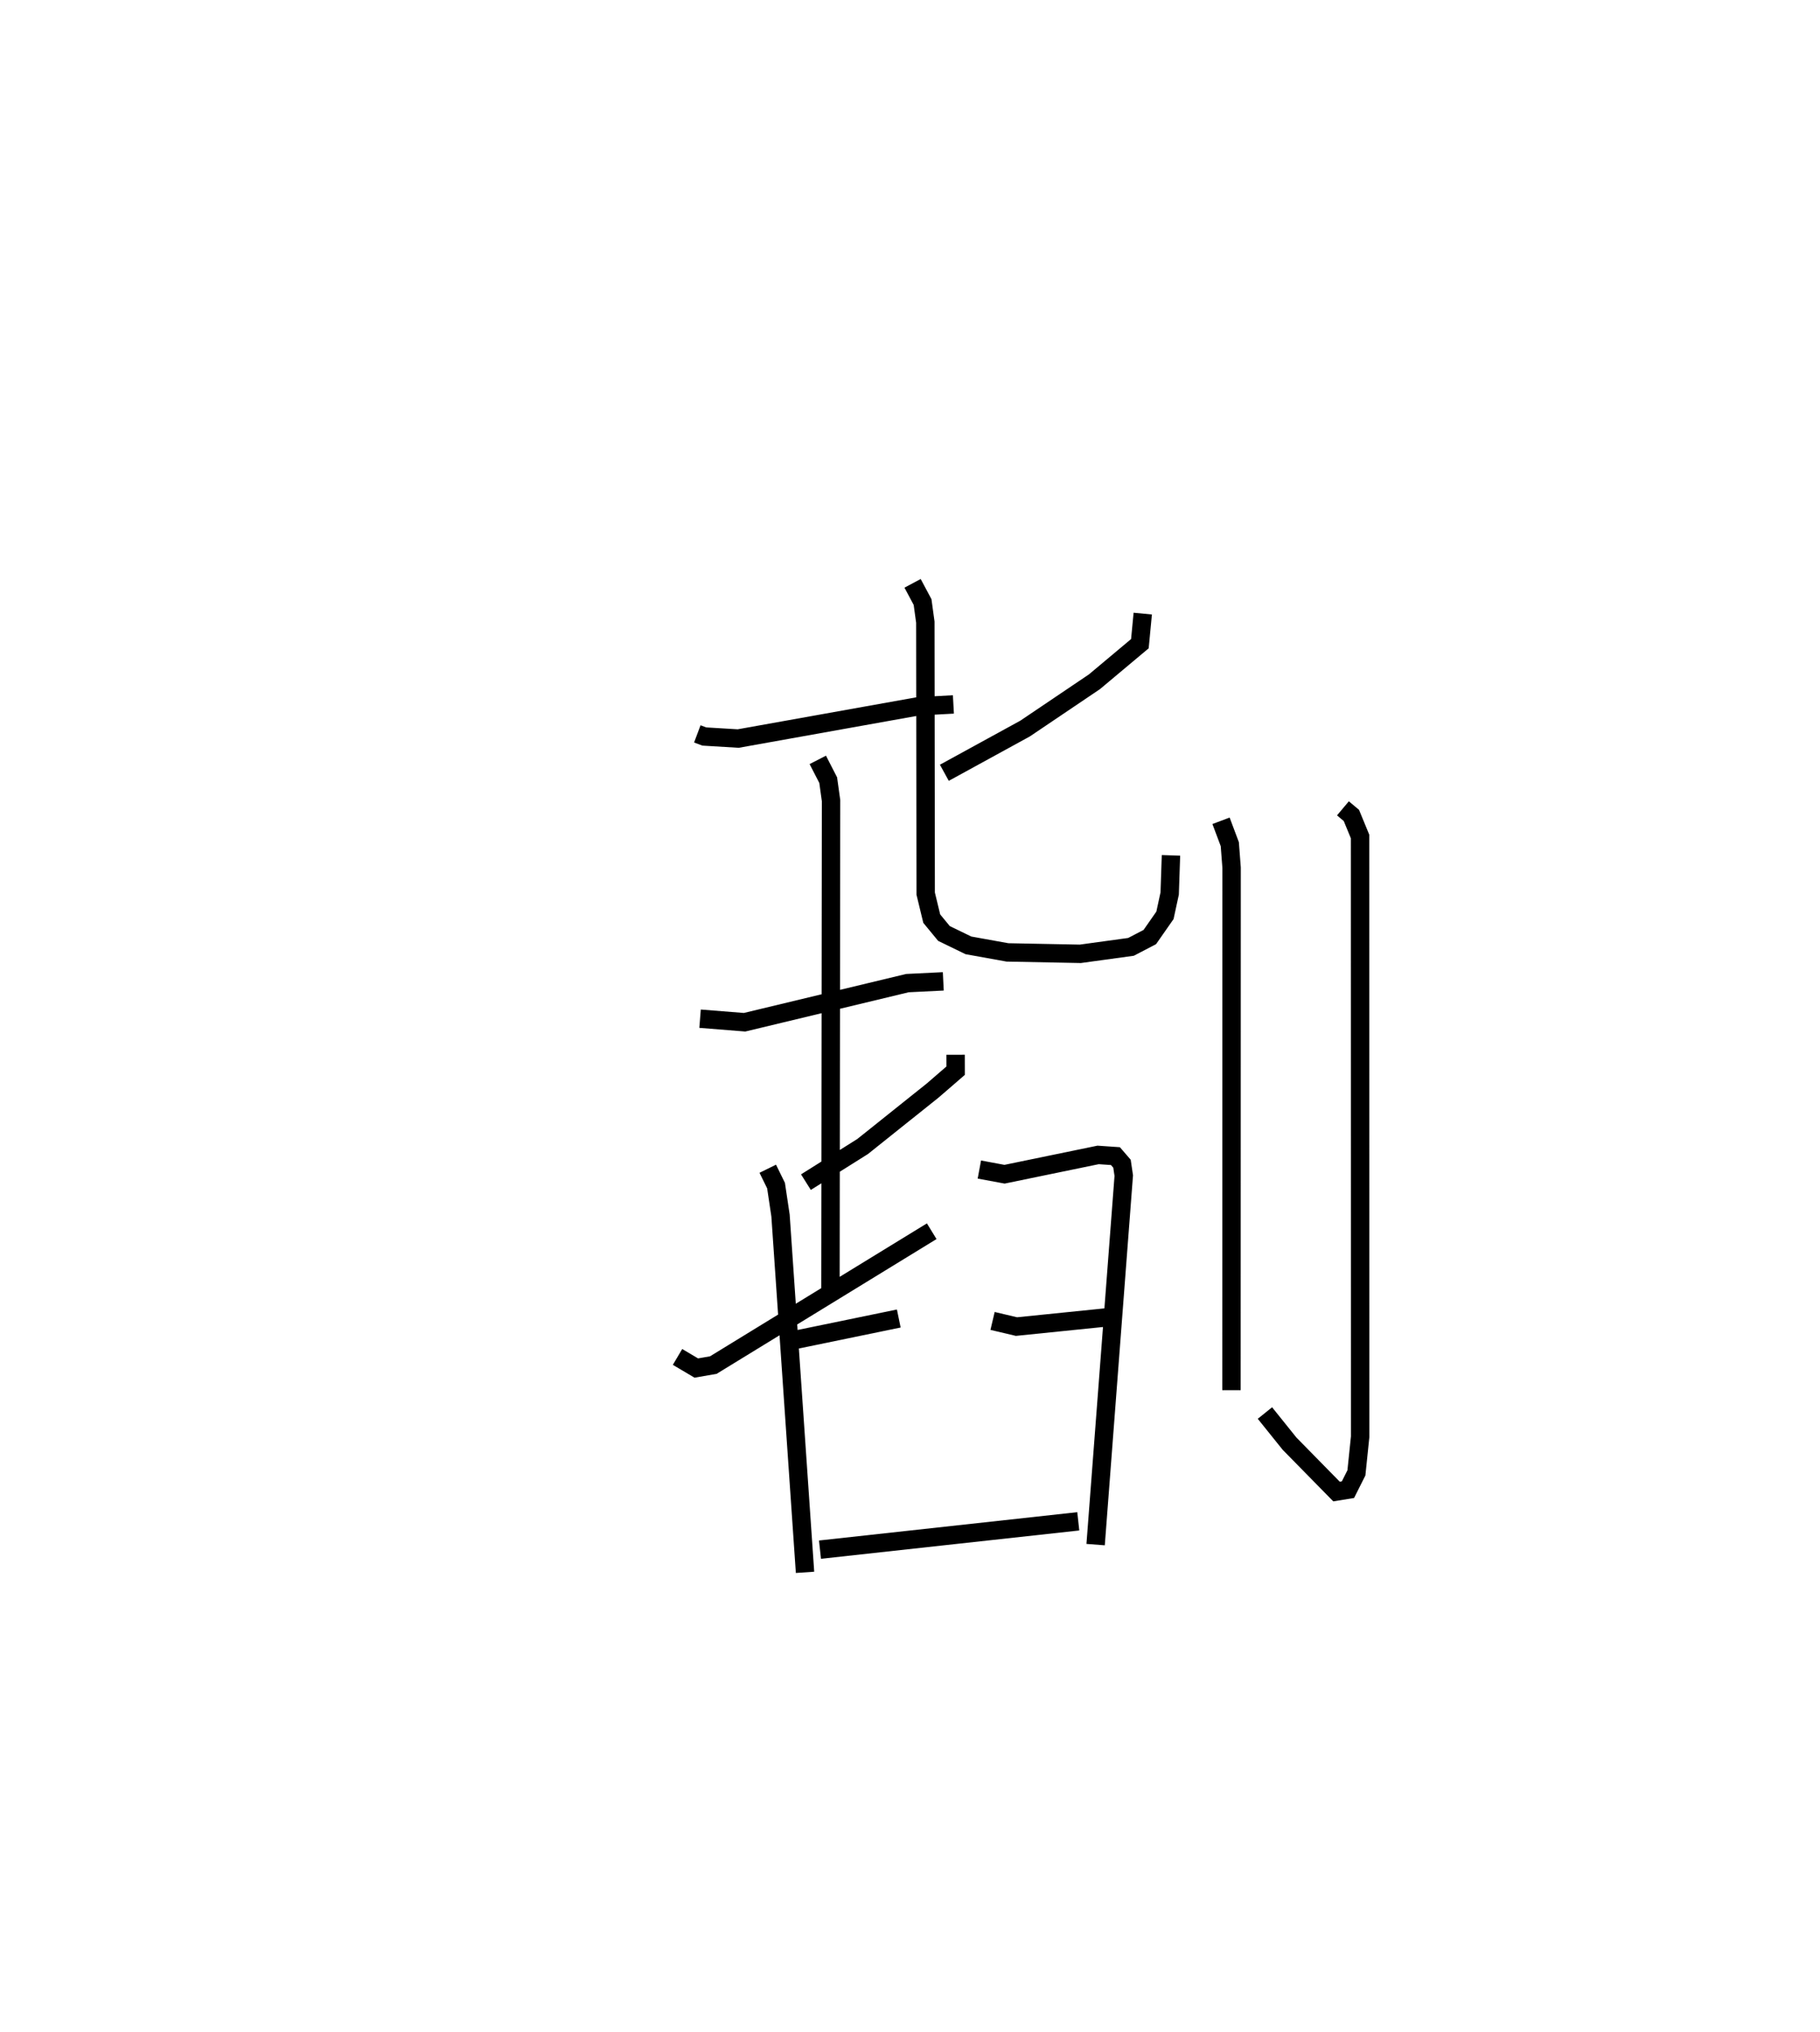 <?xml version="1.0" encoding="utf-8" ?>
<svg baseProfile="full" height="110.48" version="1.1" width="98.951" xmlns="http://www.w3.org/2000/svg" xmlns:ev="http://www.w3.org/2001/xml-events" xmlns:xlink="http://www.w3.org/1999/xlink"><defs /><rect fill="white" height="110.48" width="98.951" x="0" y="0" /><path d="M25,25 m0.0,0.0 m12.912,14.898 l0.379,0.142 1.845,0.111 l9.761,-1.748 1.938,-0.107 m-7.373,3.015 l0.566,1.102 0.155,1.114 l-0.032,26.613 m-7.089,-14.759 l2.419,0.193 8.853,-2.127 l1.951,-0.096 m-14.449,20.418 l1.02,0.604 0.926,-0.161 l11.874,-7.277 m11.474,-33.576 l-0.156,1.634 -2.471,2.071 l-3.77,2.543 -4.39,2.405 m-1.727,-10.299 l0.543,1.017 0.15,1.092 l0.019,14.757 0.329,1.361 l0.665,0.808 1.33,0.646 l2.122,0.383 3.962,0.077 l2.753,-0.378 1.024,-0.533 l0.824,-1.181 0.257,-1.188 l0.07,-2.073 m-11.708,10.84 l0.002,0.865 -1.248,1.079 l-3.812,3.046 -3.081,1.936 m-2.075,-0.729 l0.45,0.917 0.243,1.624 l1.333,19.4 m-0.578,-12.629 l5.675,-1.17 m4.381,-8.099 l1.369,0.255 5.087,-1.049 l0.942,0.065 0.357,0.413 l0.096,0.648 -1.53,20.059 m-5.603,-12.16 l1.3,0.307 5.239,-0.534 m-15.922,12.661 l14.043,-1.54 m7.761,-38.084 l0.477,1.27 0.098,1.281 l-0.007,28.405 m6.06,-31.633 l0.46,0.386 0.471,1.144 l0.005,32.634 -0.203,1.963 l-0.459,0.913 -0.623,0.101 l-2.551,-2.599 -1.341,-1.668 " fill="none" stroke="black" stroke-width="1" /></svg>